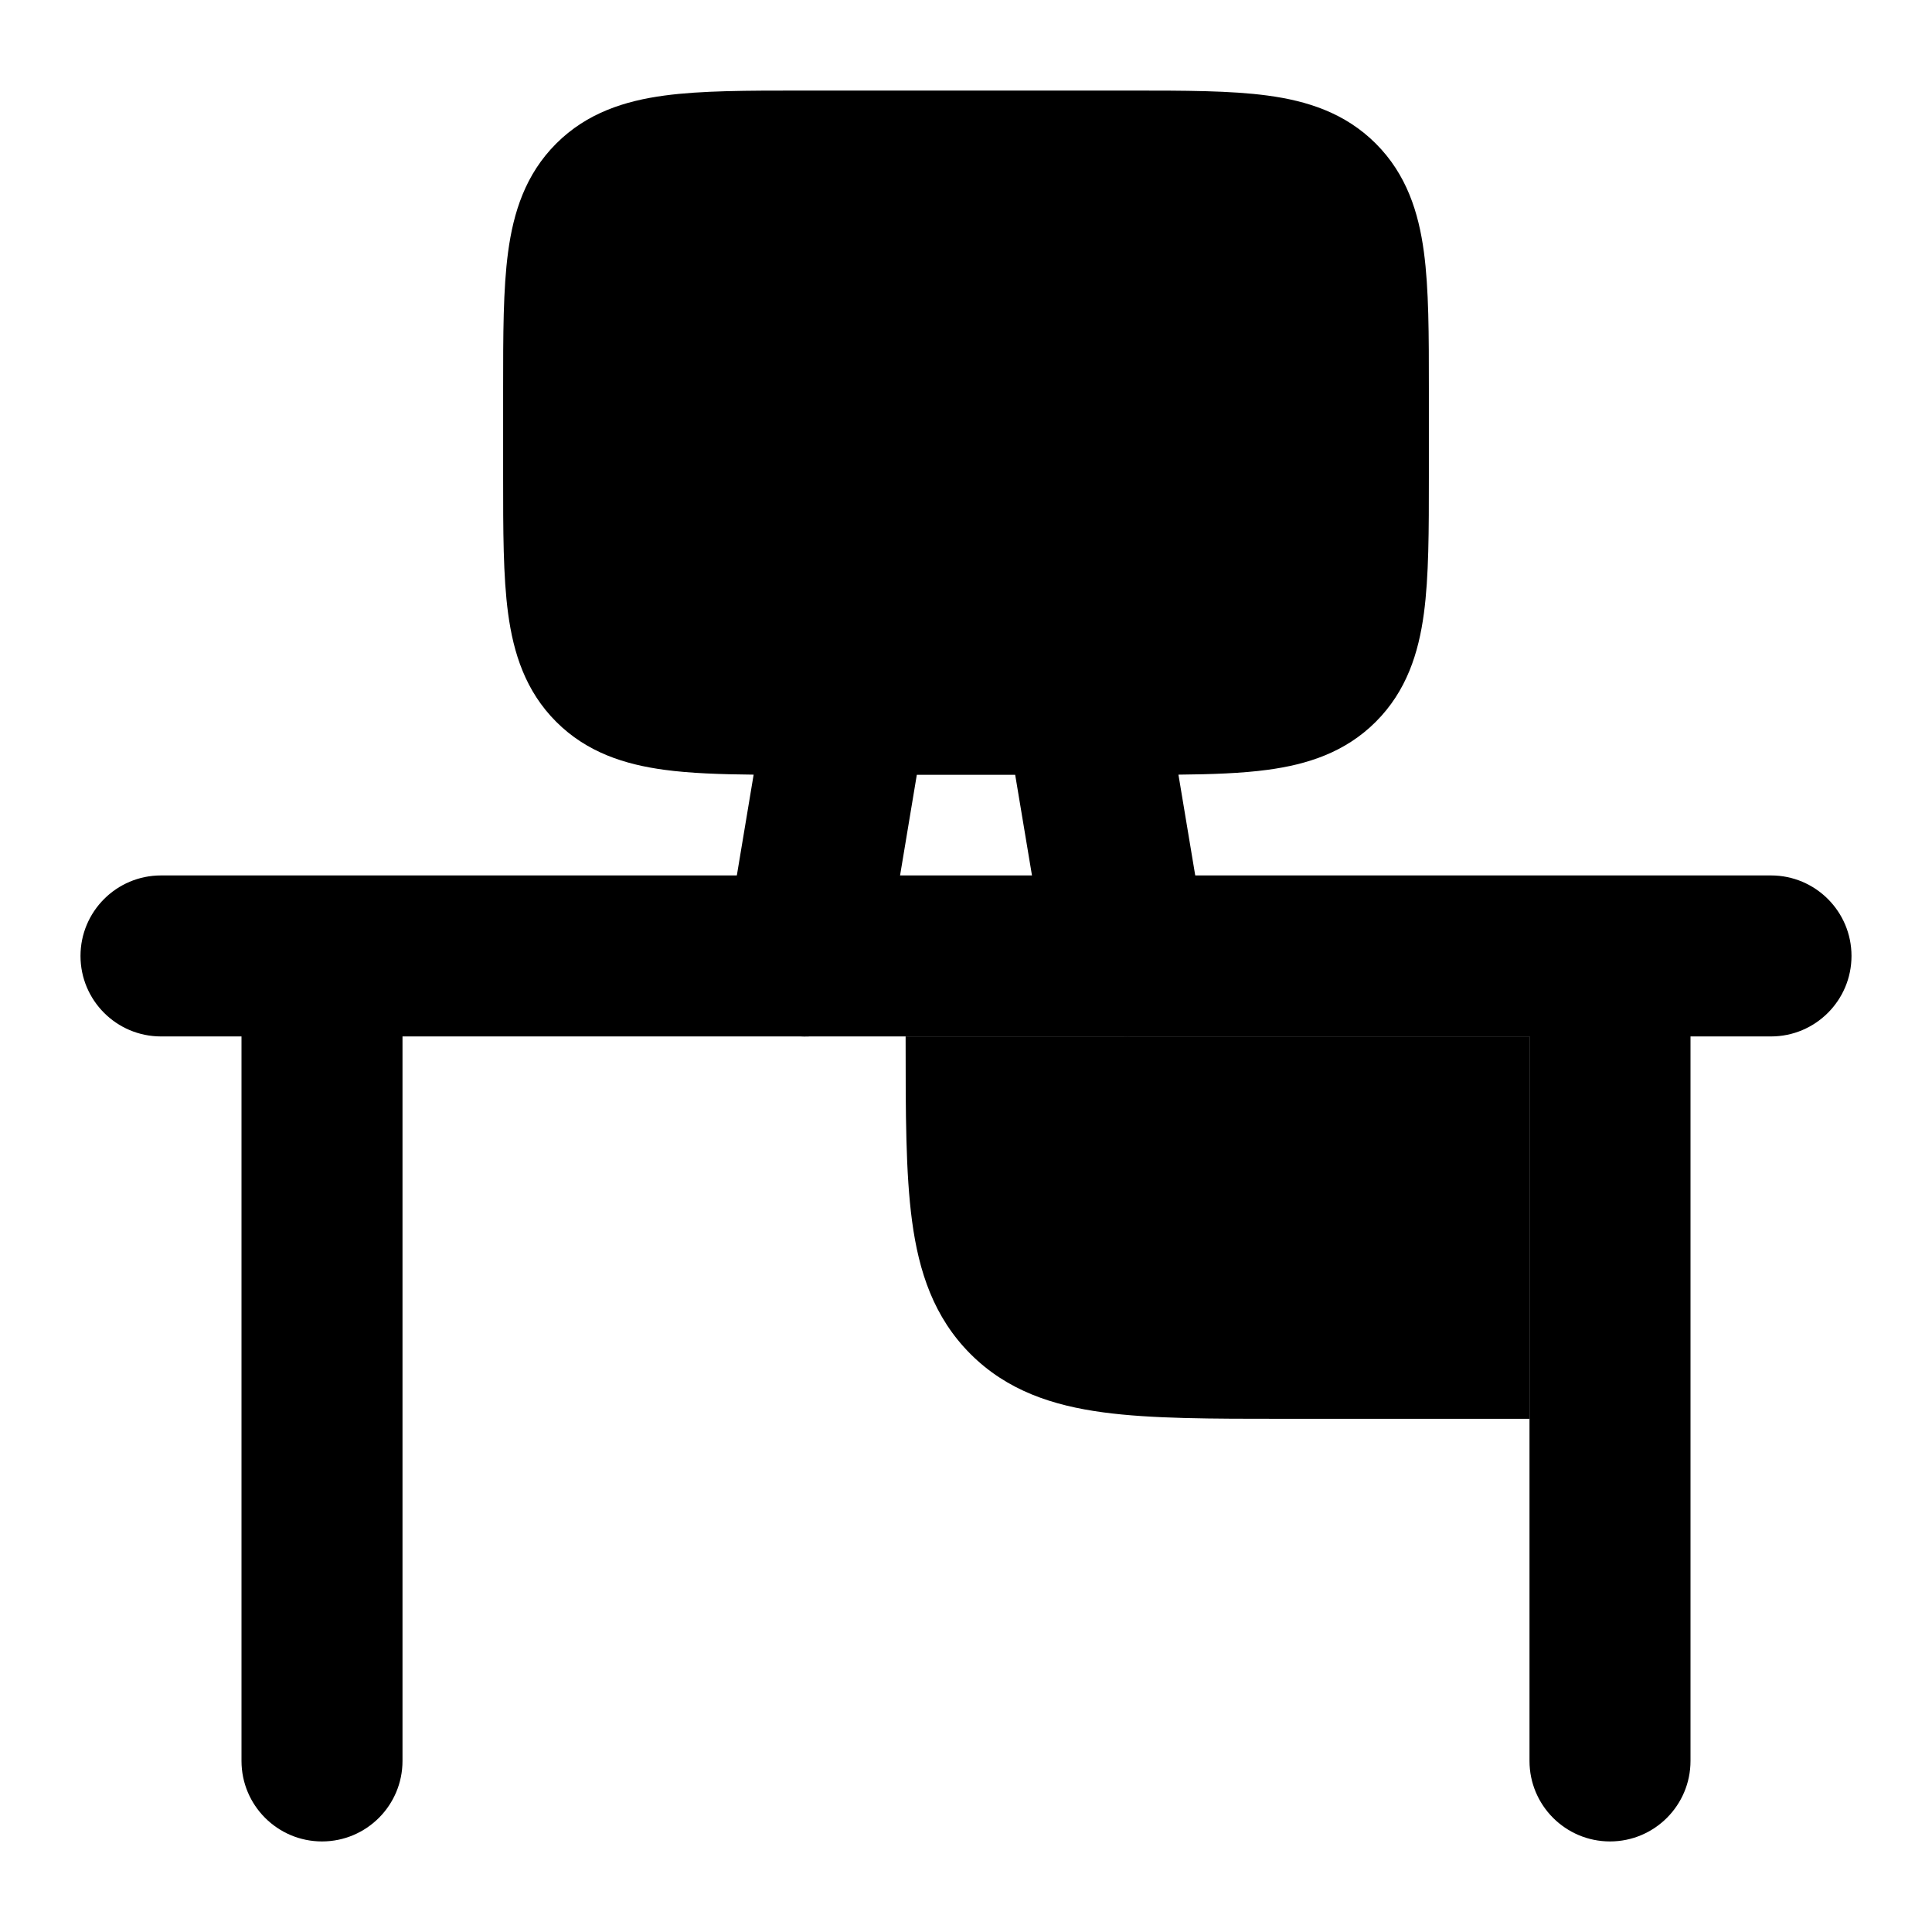 <svg width="24" height="24" viewBox="0 0 24 24" xmlns="http://www.w3.org/2000/svg">
    <path class="pr-icon-bulk-secondary" fill-rule="evenodd" clip-rule="evenodd" d="M9.362 9.623C8.943 9.619 8.571 9.606 8.254 9.563C7.763 9.497 7.291 9.348 6.909 8.966C6.527 8.584 6.378 8.112 6.312 7.621C6.25 7.162 6.25 6.589 6.25 5.924V5.924V5.924L6.25 5.875V4.875L6.25 4.826V4.826V4.826C6.25 4.161 6.25 3.588 6.312 3.129C6.378 2.638 6.527 2.166 6.909 1.784C7.291 1.402 7.763 1.253 8.254 1.187C8.713 1.125 9.286 1.125 9.951 1.125H9.951L10 1.125L14.049 1.125H14.049C14.714 1.125 15.287 1.125 15.746 1.187C16.238 1.253 16.709 1.402 17.091 1.784C17.473 2.166 17.622 2.638 17.688 3.129C17.75 3.588 17.75 4.161 17.75 4.826V4.826V4.826V5.924V5.924V5.924C17.75 6.589 17.75 7.162 17.688 7.621C17.622 8.112 17.473 8.584 17.091 8.966C16.709 9.348 16.238 9.497 15.746 9.563C15.429 9.606 15.057 9.619 14.639 9.623L14.987 11.711C15.077 12.255 14.709 12.771 14.165 12.862C13.62 12.952 13.105 12.584 13.014 12.04L12.611 9.625H11.389L10.987 12.04C10.896 12.584 10.38 12.952 9.836 12.862C9.291 12.771 8.923 12.255 9.014 11.711L9.362 9.623Z" />
    <path class="pr-icon-bulk-secondary" d="M11.25 12.875L11.25 12.927V12.927C11.25 13.825 11.25 14.575 11.33 15.169C11.414 15.797 11.6 16.364 12.056 16.82C12.511 17.275 13.078 17.461 13.706 17.545C14.3 17.625 15.05 17.625 15.948 17.625L19 17.625V12.875H11.25Z" />
    <path class="pr-icon-bulk-primary" d="M2 10.875C1.448 10.875 1 11.323 1 11.875C1 12.427 1.448 12.875 2 12.875H3V21.875C3 22.427 3.448 22.875 4 22.875C4.552 22.875 5 22.427 5 21.875V12.875H19V21.875C19 22.427 19.448 22.875 20 22.875C20.552 22.875 21 22.427 21 21.875V12.875H22C22.552 12.875 23 12.427 23 11.875C23 11.323 22.552 10.875 22 10.875H2Z" />
</svg>
